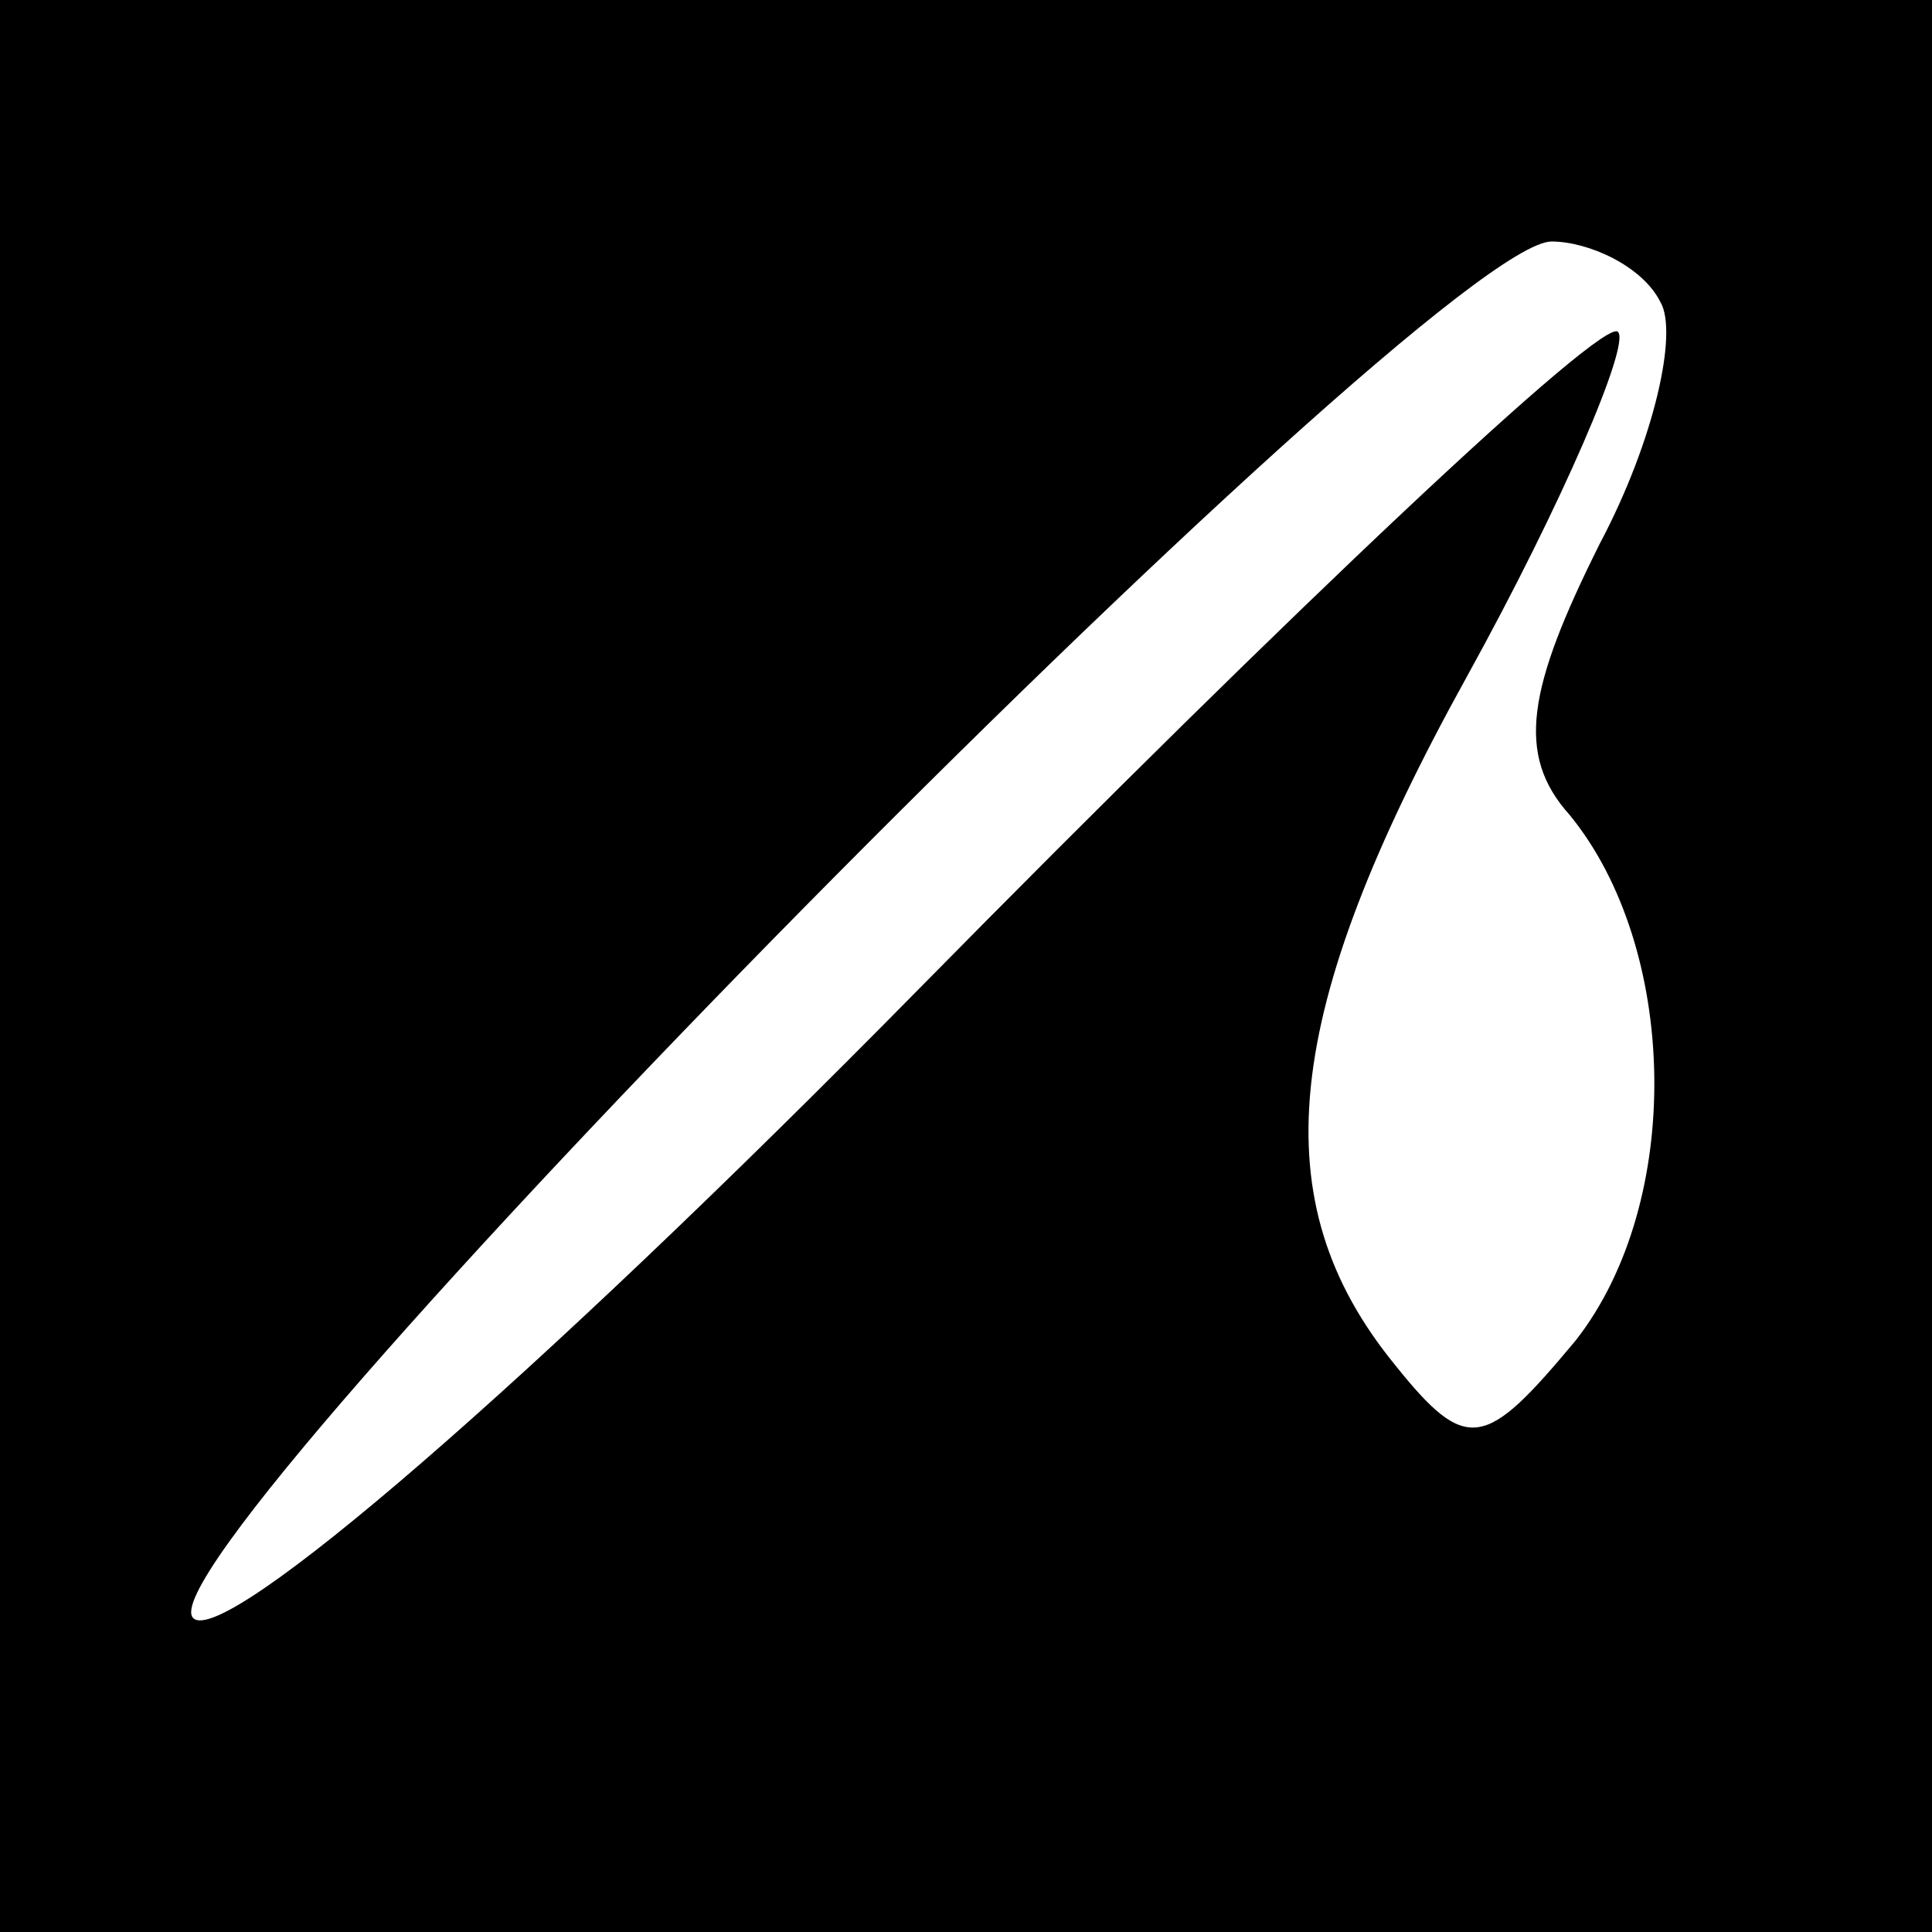 <?xml version="1.0" standalone="no"?>
<!DOCTYPE svg PUBLIC "-//W3C//DTD SVG 20010904//EN"
 "http://www.w3.org/TR/2001/REC-SVG-20010904/DTD/svg10.dtd">
<svg version="1.0" xmlns="http://www.w3.org/2000/svg"
 width="32pt" height="32pt" viewBox="0 0 32 32"
 preserveAspectRatio="xMidYMid meet">
<rect x="0" y="0" width="32" height="32" fill="#808080" stroke="none"/>
<g transform="translate(0,32) scale(0.1,-0.1)"
fill="#000000" stroke="none">
<path fill="#000000" stroke="none" d="M0 160 l0 -160 160 0 160 0 0 160 0
160 -160 0 -160 0 0 -160z"/>
<path fill="#ffffff" stroke="none" d="M275 270 c3 -5 -1 -23 -10 -40 -12 -24
-14 -35 -5 -45 18 -22 19 -64 1 -87 -15 -18 -18 -19 -30 -4 -22 27 -19 58 12
114 16 29 27 55 25 57 -2 3 -54 -46 -116 -109 -64 -65 -115 -109 -120 -104
-10 10 205 228 225 228 6 0 15 -4 18 -10z"/>
</g>
</svg>
